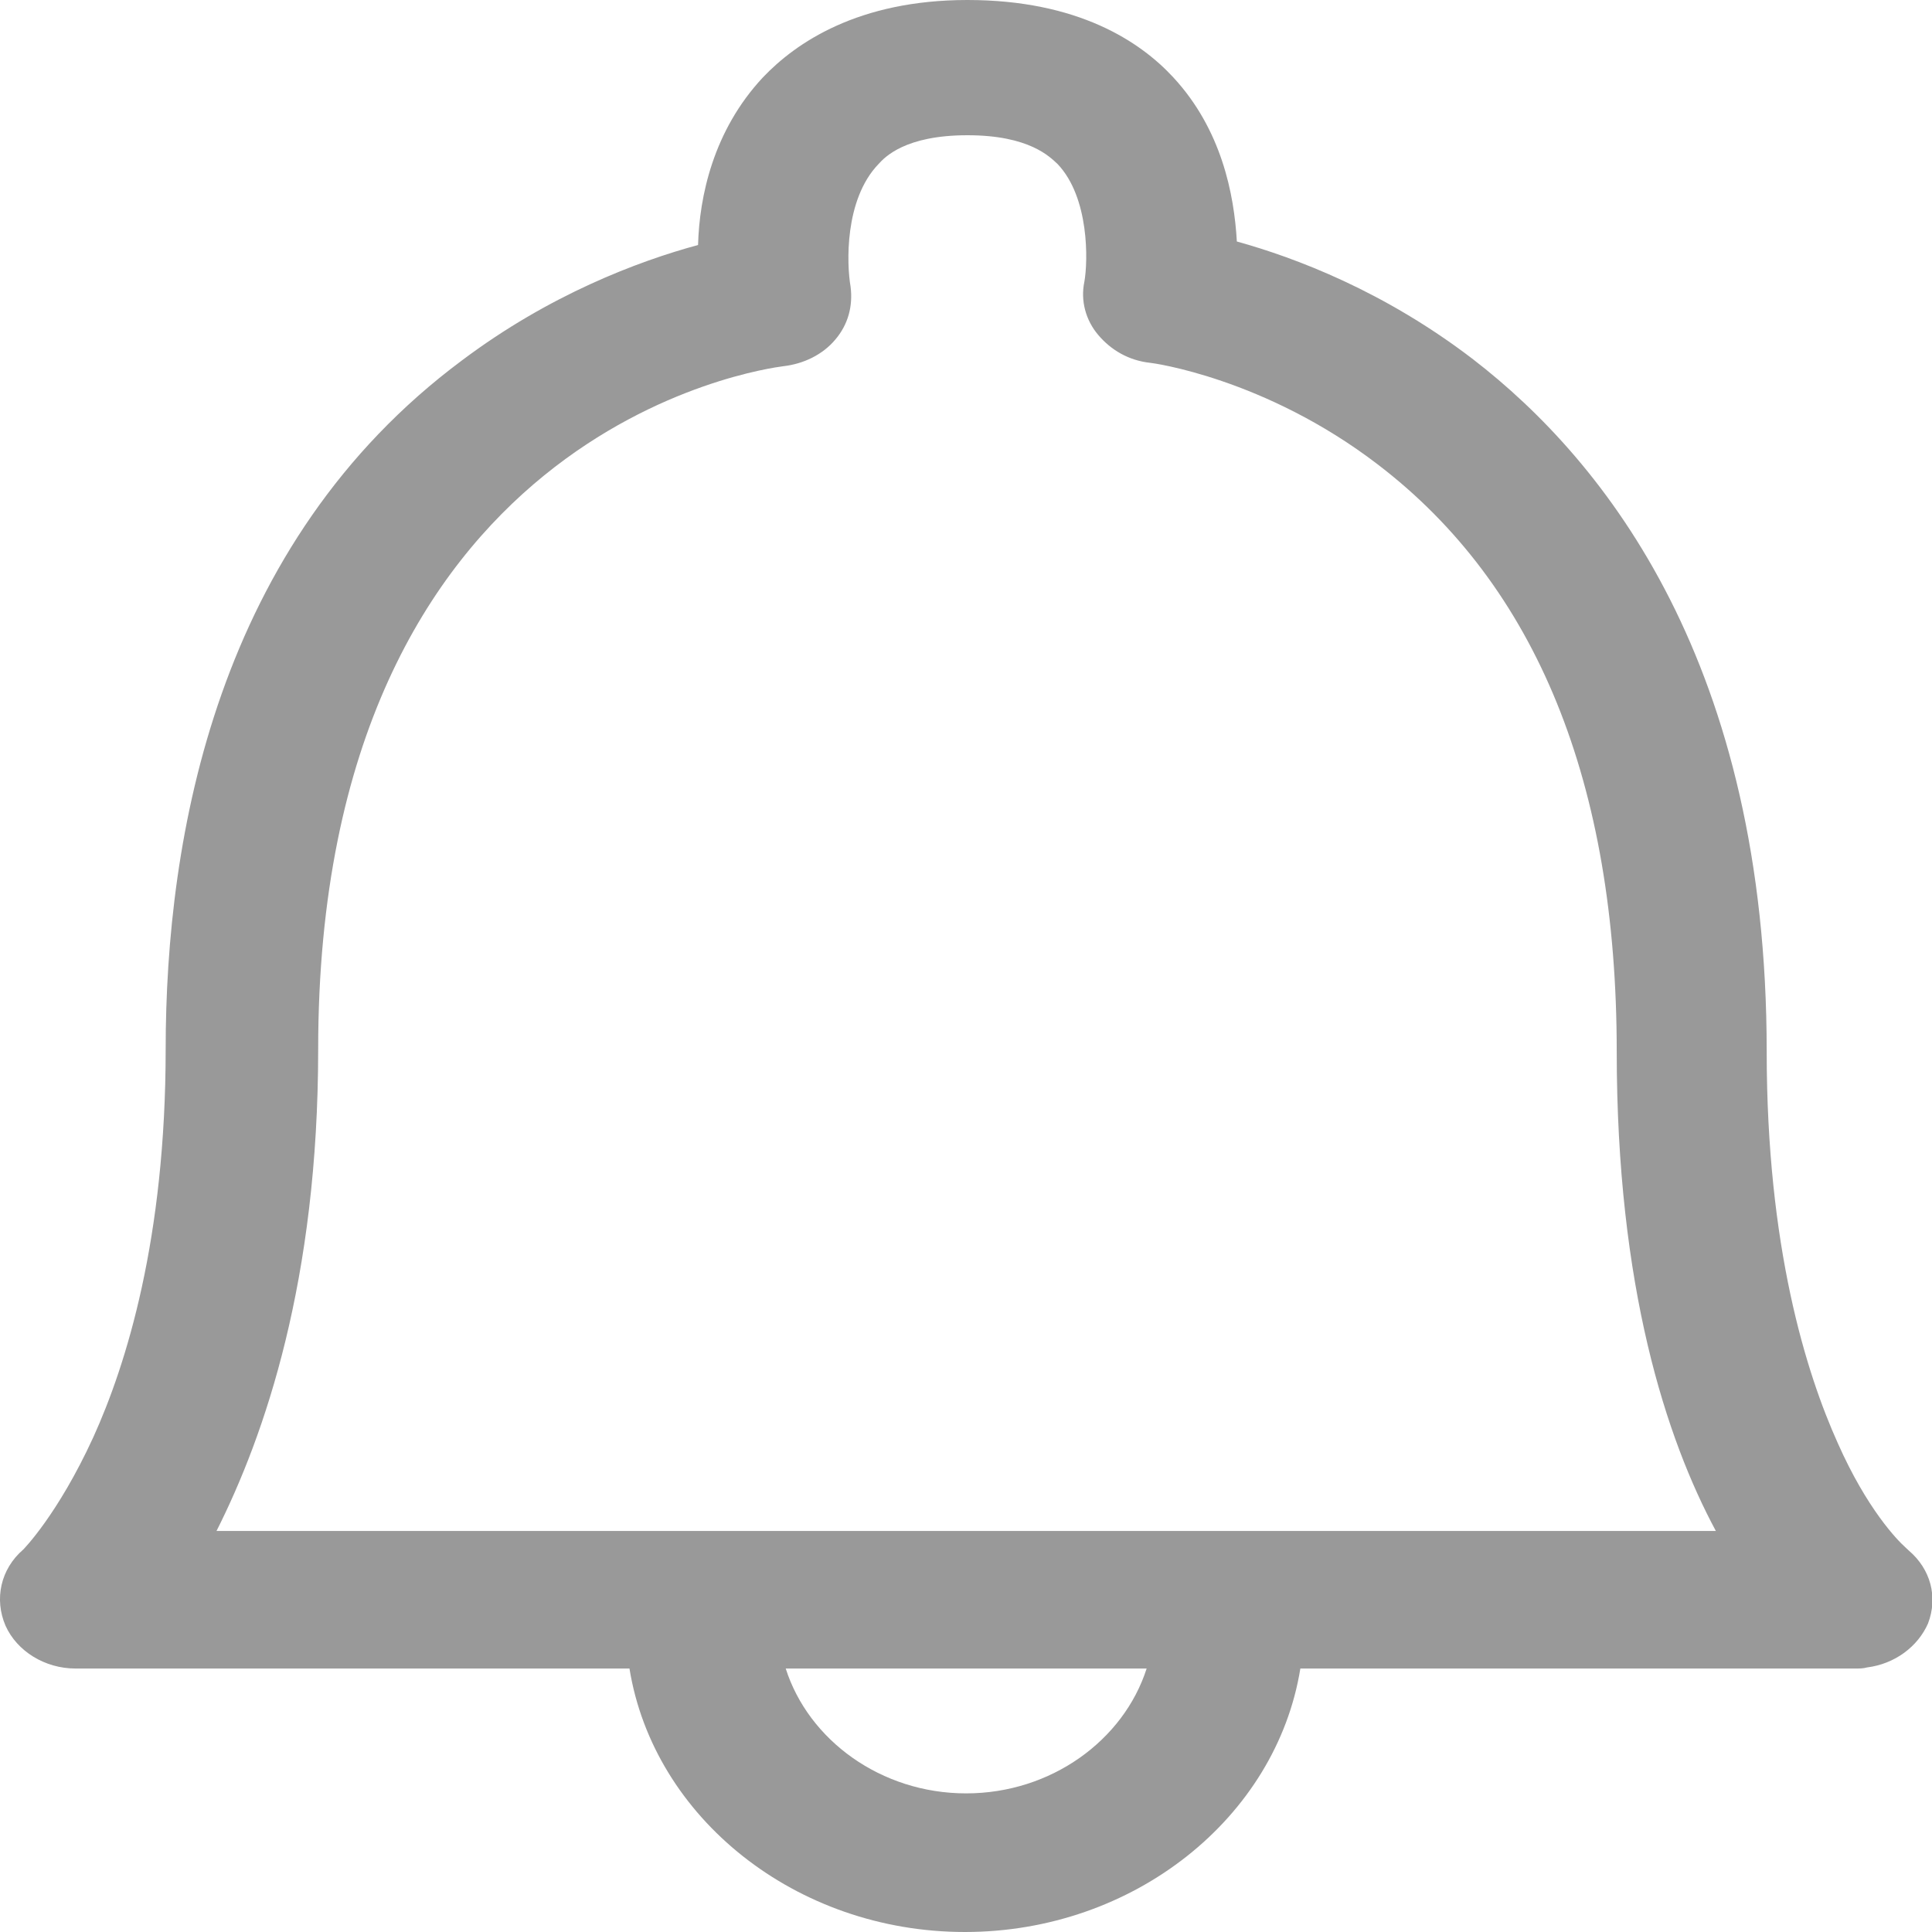 <svg xmlns="http://www.w3.org/2000/svg" xmlns:xlink="http://www.w3.org/1999/xlink" preserveAspectRatio="xMidYMid" width="16" height="16" viewBox="0 0 16 16">
  <defs>
    <style>
      .cls-1 {
        fill: #999;
        fill-rule: evenodd;
      }
    </style>
  </defs>
  <path d="M0.046,13.464 C0.141,13.675 0.372,13.818 0.625,13.818 L5.213,13.818 C5.413,15.053 6.591,16.000 7.991,16.000 C9.390,16.000 10.569,15.053 10.769,13.818 L15.367,13.818 L15.367,13.818 C15.399,13.818 15.430,13.818 15.462,13.809 C15.693,13.780 15.883,13.636 15.967,13.445 C16.051,13.225 15.988,12.995 15.809,12.842 C15.799,12.832 15.788,12.823 15.778,12.813 C15.714,12.756 15.462,12.498 15.220,11.952 C14.957,11.368 14.631,10.325 14.631,8.708 C14.631,5.512 13.305,3.828 12.200,2.976 C11.463,2.411 10.727,2.134 10.243,2.000 C10.221,1.608 10.116,1.072 9.717,0.641 C9.443,0.344 8.927,-0.000 8.012,-0.000 C7.107,-0.000 6.591,0.354 6.318,0.641 C5.907,1.081 5.792,1.627 5.781,2.029 C5.286,2.163 4.550,2.440 3.824,2.986 C1.793,4.498 1.372,6.928 1.372,8.689 C1.372,10.258 1.046,11.301 0.772,11.904 C0.478,12.545 0.193,12.832 0.193,12.832 L0.193,12.832 C0.004,12.995 -0.049,13.244 0.046,13.464 ZM8.001,14.852 C7.296,14.852 6.696,14.411 6.507,13.818 L9.496,13.818 C9.306,14.411 8.706,14.852 8.001,14.852 ZM2.635,8.689 C2.635,3.541 6.339,3.053 6.486,3.033 C6.654,3.014 6.812,2.938 6.917,2.813 C7.023,2.689 7.065,2.536 7.044,2.373 C7.012,2.191 6.991,1.655 7.275,1.359 C7.328,1.301 7.496,1.120 8.012,1.120 C8.527,1.120 8.696,1.301 8.759,1.359 C9.022,1.636 9.011,2.163 8.980,2.335 C8.948,2.488 8.990,2.651 9.096,2.775 C9.201,2.899 9.348,2.986 9.527,3.005 C9.538,3.005 10.474,3.129 11.411,3.847 C12.726,4.852 13.389,6.488 13.389,8.708 C13.389,10.660 13.799,11.914 14.210,12.679 L1.793,12.679 C2.193,11.885 2.635,10.603 2.635,8.689 Z" class="cls-1"/>
</svg>

